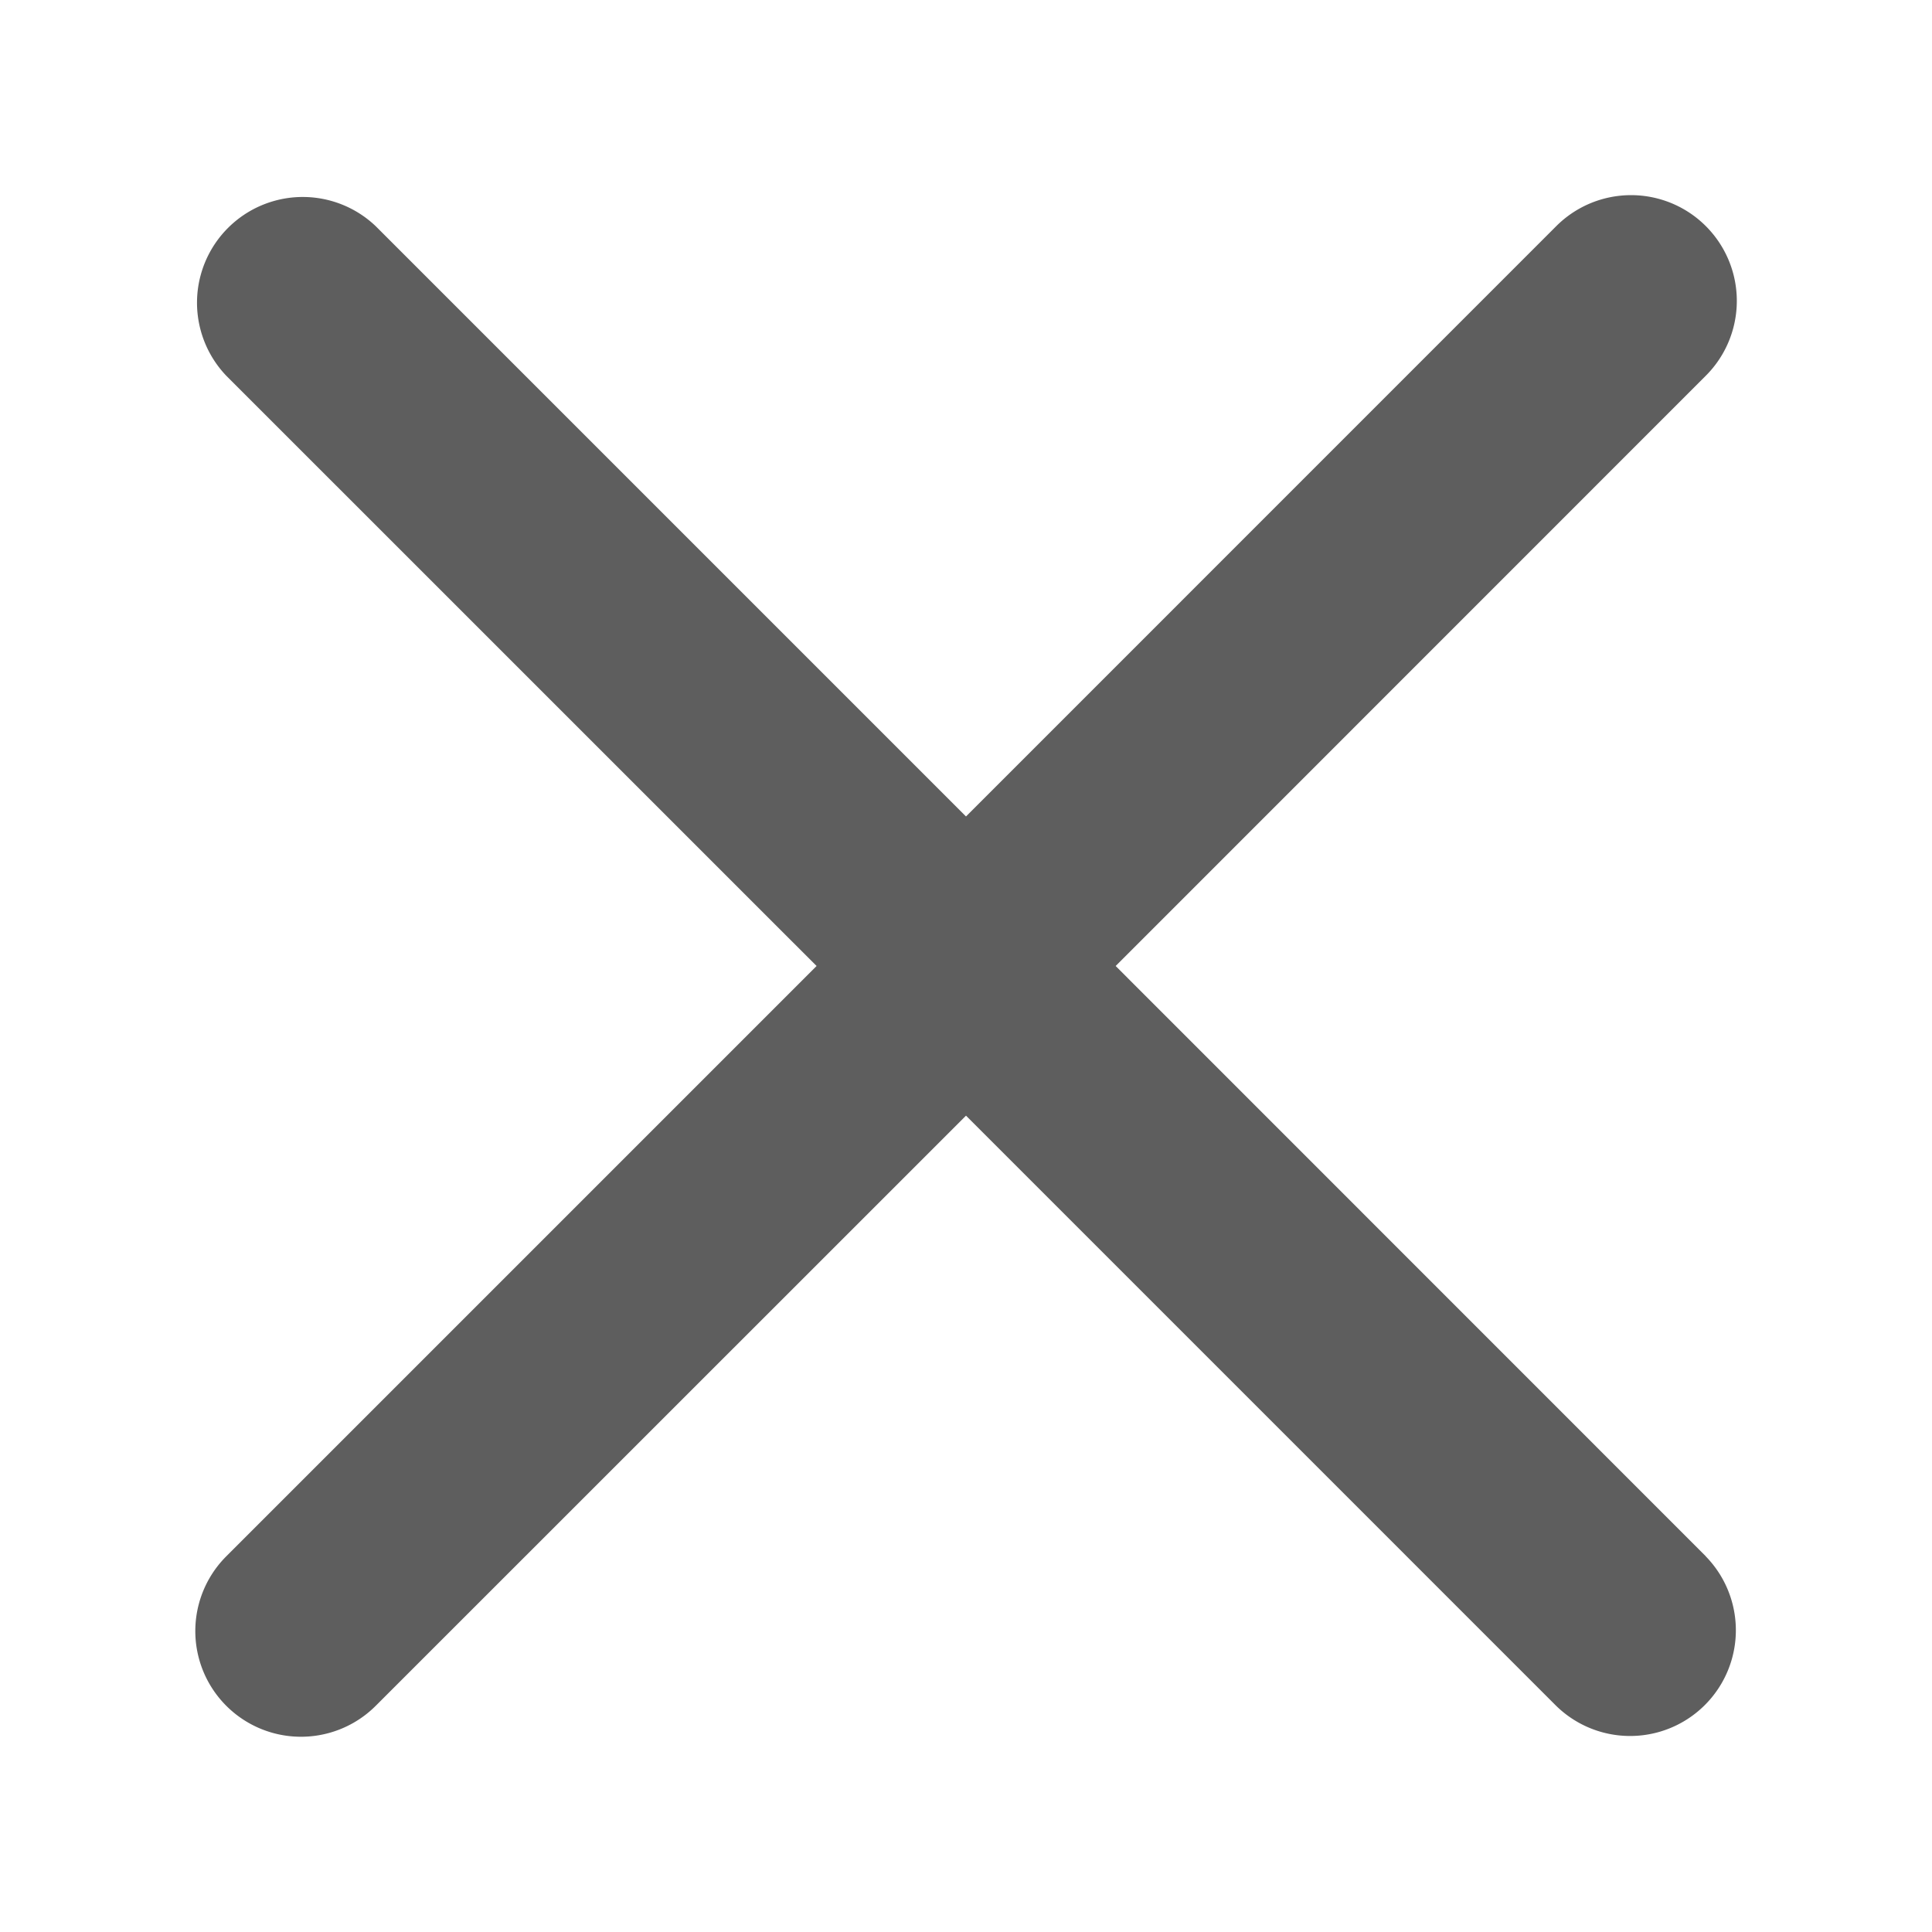 <svg id="guias" xmlns="http://www.w3.org/2000/svg" viewBox="0 0 30 30"><title>iconos</title><path d="M26.488,24.166,17.324,15l9.164-9.166a1.642,1.642,0,0,0-2.322-2.323L15,12.678,5.834,3.512a1.642,1.642,0,0,0-2.32,2.323L12.68,15,3.514,24.166a1.641,1.641,0,0,0,2.32,2.322L15,17.324l9.164,9.164a1.642,1.642,0,0,0,2.322-2.322" fill="#5e5e5e"/></svg>